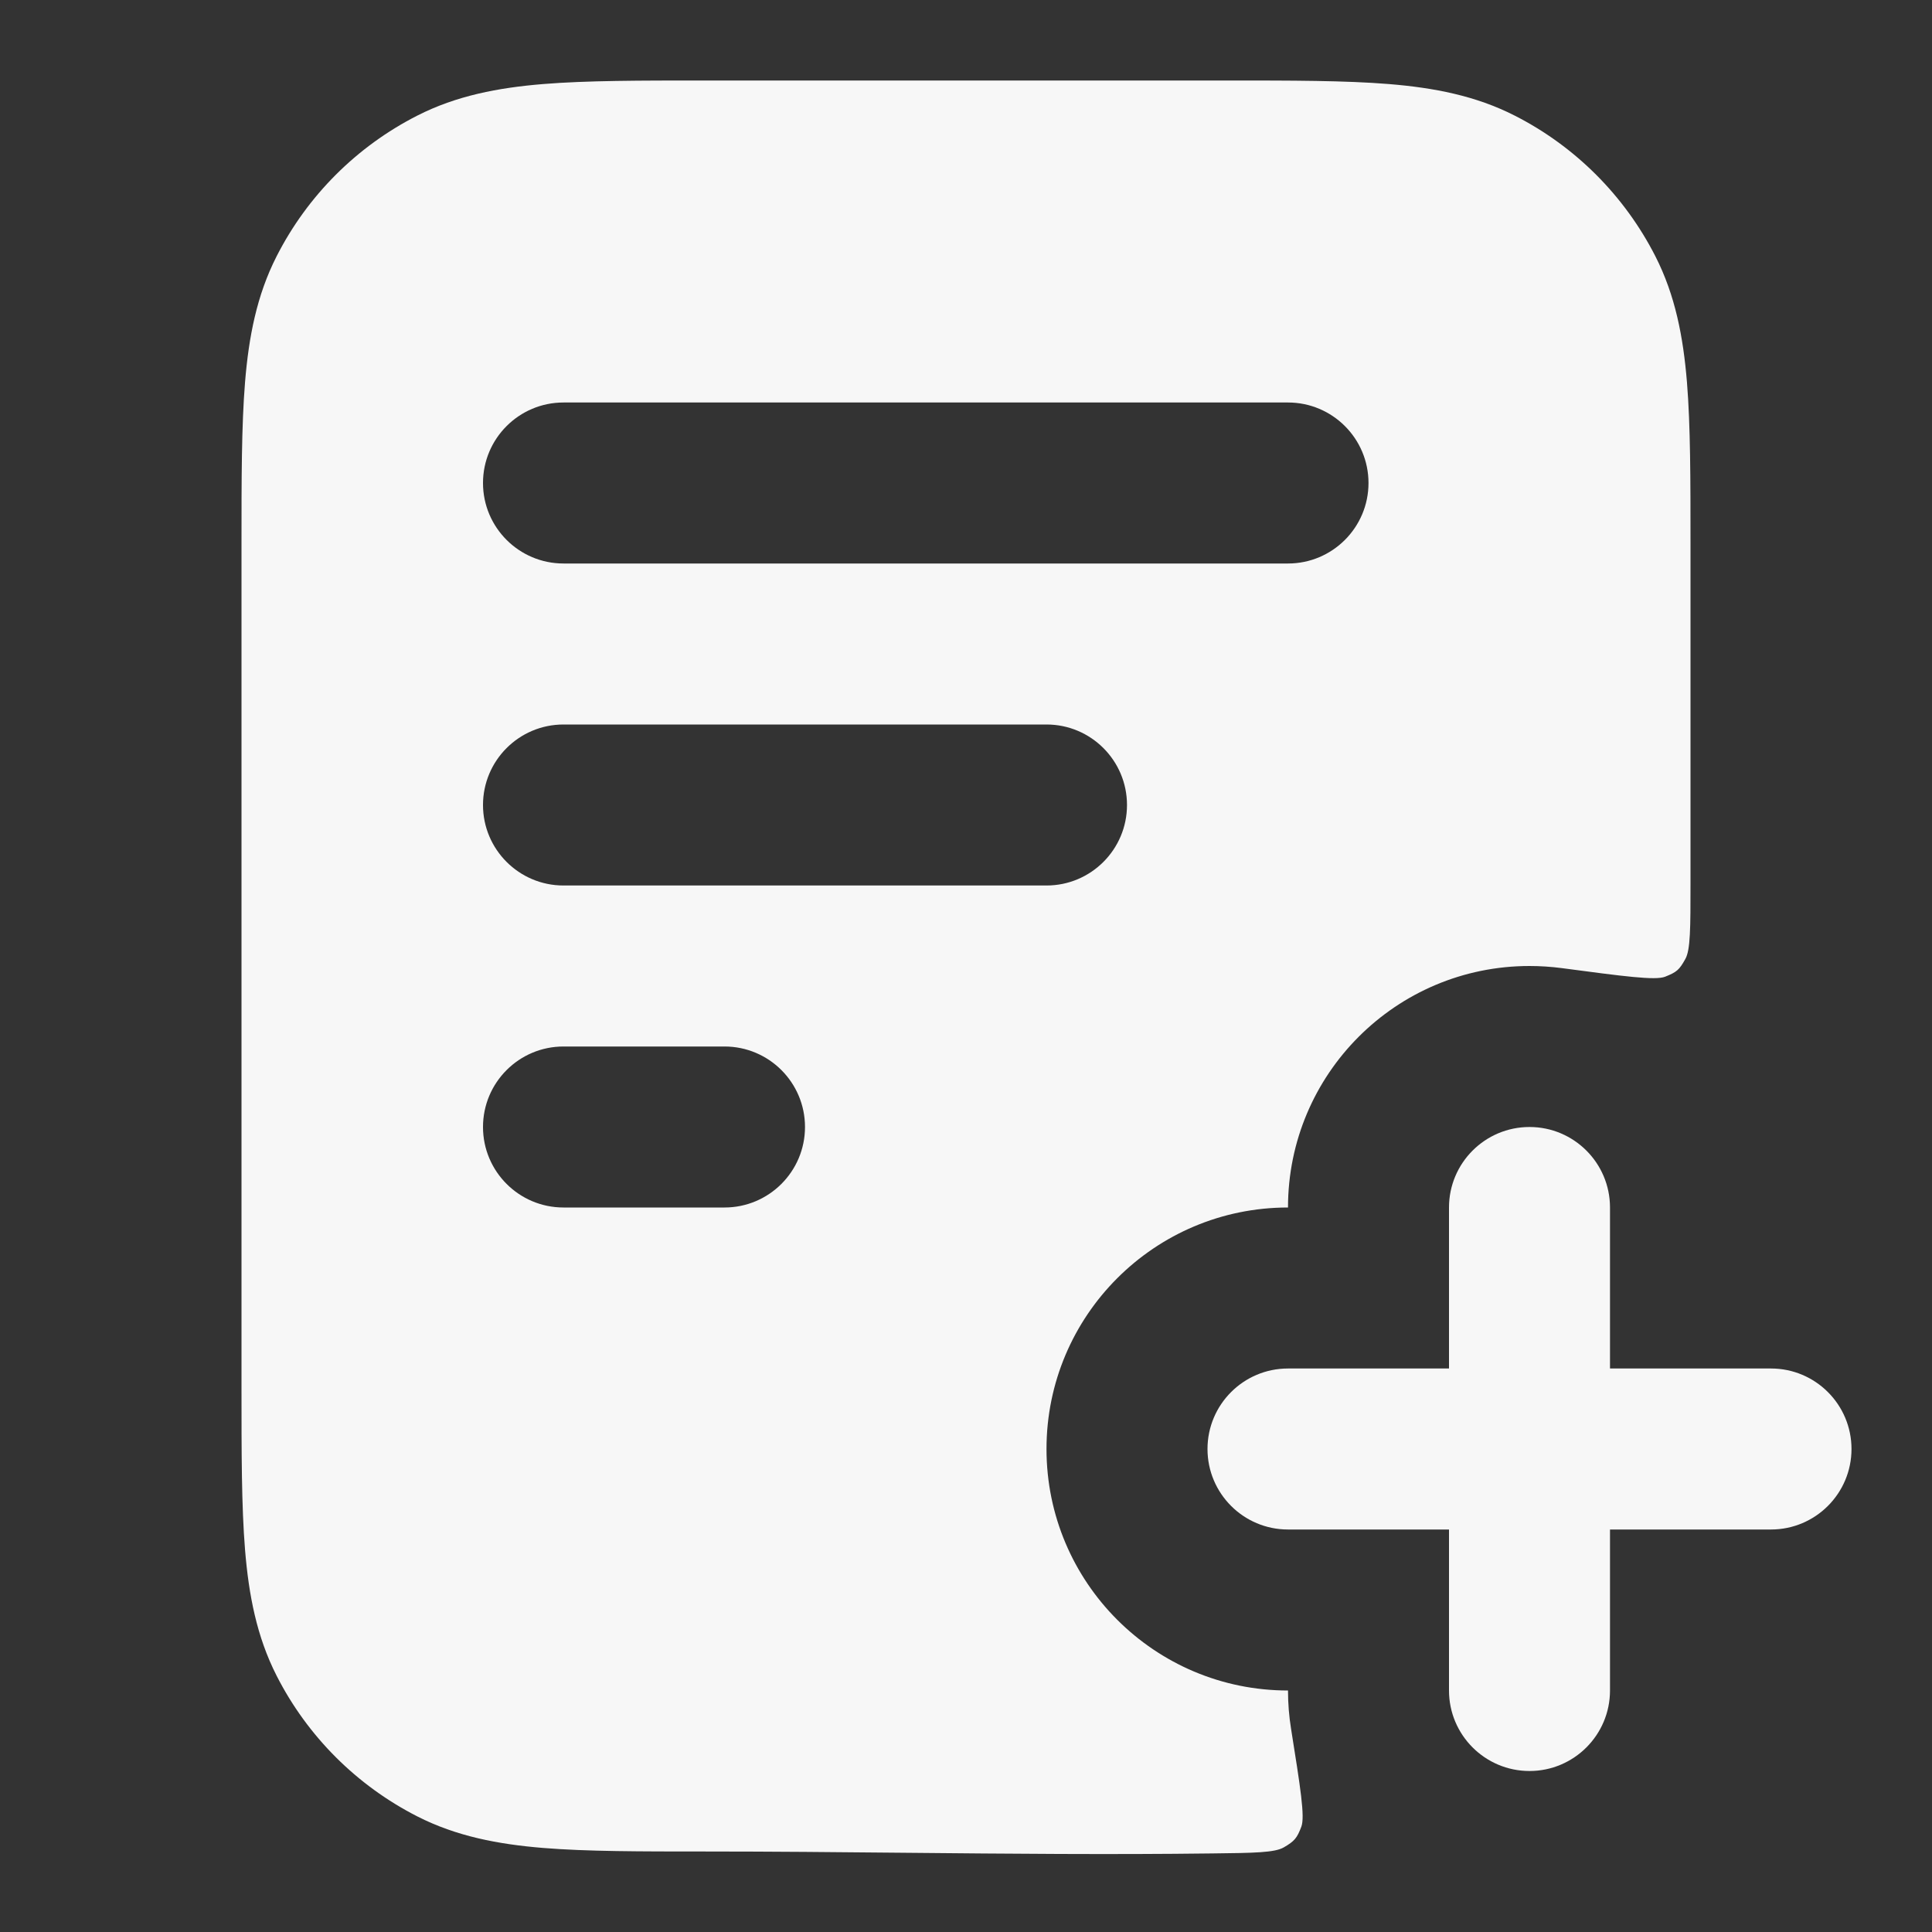 <svg width="24" height="24" xmlns="http://www.w3.org/2000/svg" viewBox="0 0 24 24"><rect x="0" y="0" width="24" height="24" fill="#333333" stroke="none"/><title>file plus 02</title><g fill="none" class="nc-icon-wrapper"><path fill-rule="evenodd" clip-rule="evenodd" d="M8.759 1H15.241C16.046 1 16.711 1 17.252 1.044C17.814 1.09 18.331 1.189 18.816 1.436C19.569 1.819 20.18 2.431 20.564 3.184C20.811 3.669 20.91 4.186 20.956 4.748C21 5.289 21 5.954 21 6.759V10.974C21 11.524 21 11.799 20.936 11.913C20.86 12.049 20.83 12.075 20.685 12.133C20.564 12.181 20.175 12.129 19.399 12.026C19.268 12.009 19.135 12 19 12C17.343 12 16 13.343 16 15C14.343 15 13 16.343 13 18C13 19.657 14.343 21 16 21C16 21.162 16.013 21.321 16.038 21.476C16.154 22.204 16.212 22.567 16.166 22.691C16.112 22.834 16.081 22.871 15.949 22.948C15.835 23.015 15.577 23.018 15.06 23.024C13.793 23.04 12.525 23.028 11.257 23.016C10.424 23.008 9.59 23 8.759 23C7.954 23 7.289 23 6.748 22.956C6.186 22.91 5.669 22.811 5.184 22.564C4.431 22.18 3.819 21.569 3.436 20.816C3.189 20.331 3.09 19.814 3.044 19.252C3 18.711 3 18.046 3 17.241V6.759C3 5.954 3 5.289 3.044 4.748C3.09 4.186 3.189 3.669 3.436 3.184C3.819 2.431 4.431 1.819 5.184 1.436C5.669 1.189 6.186 1.09 6.748 1.044C7.289 1 7.954 1 8.759 1ZM7 5C6.448 5 6 5.448 6 6C6 6.552 6.448 7 7 7H16C16.552 7 17 6.552 17 6C17 5.448 16.552 5 16 5H7ZM6 10C6 9.448 6.448 9 7 9H13C13.552 9 14 9.448 14 10C14 10.552 13.552 11 13 11H7C6.448 11 6 10.552 6 10ZM6 14C6 13.448 6.448 13 7 13H9C9.552 13 10 13.448 10 14C10 14.552 9.552 15 9 15H7C6.448 15 6 14.552 6 14Z" fill="#F7F7F7"></path><path d="M19 14C19.552 14 20 14.448 20 15V17H22C22.552 17 23 17.448 23 18C23 18.552 22.552 19 22 19H20V21C20 21.552 19.552 22 19 22C18.448 22 18 21.552 18 21V19H16C15.448 19 15 18.552 15 18C15 17.448 15.448 17 16 17H18V15C18 14.448 18.448 14 19 14Z" fill="#F7F7F7"></path></g></svg>